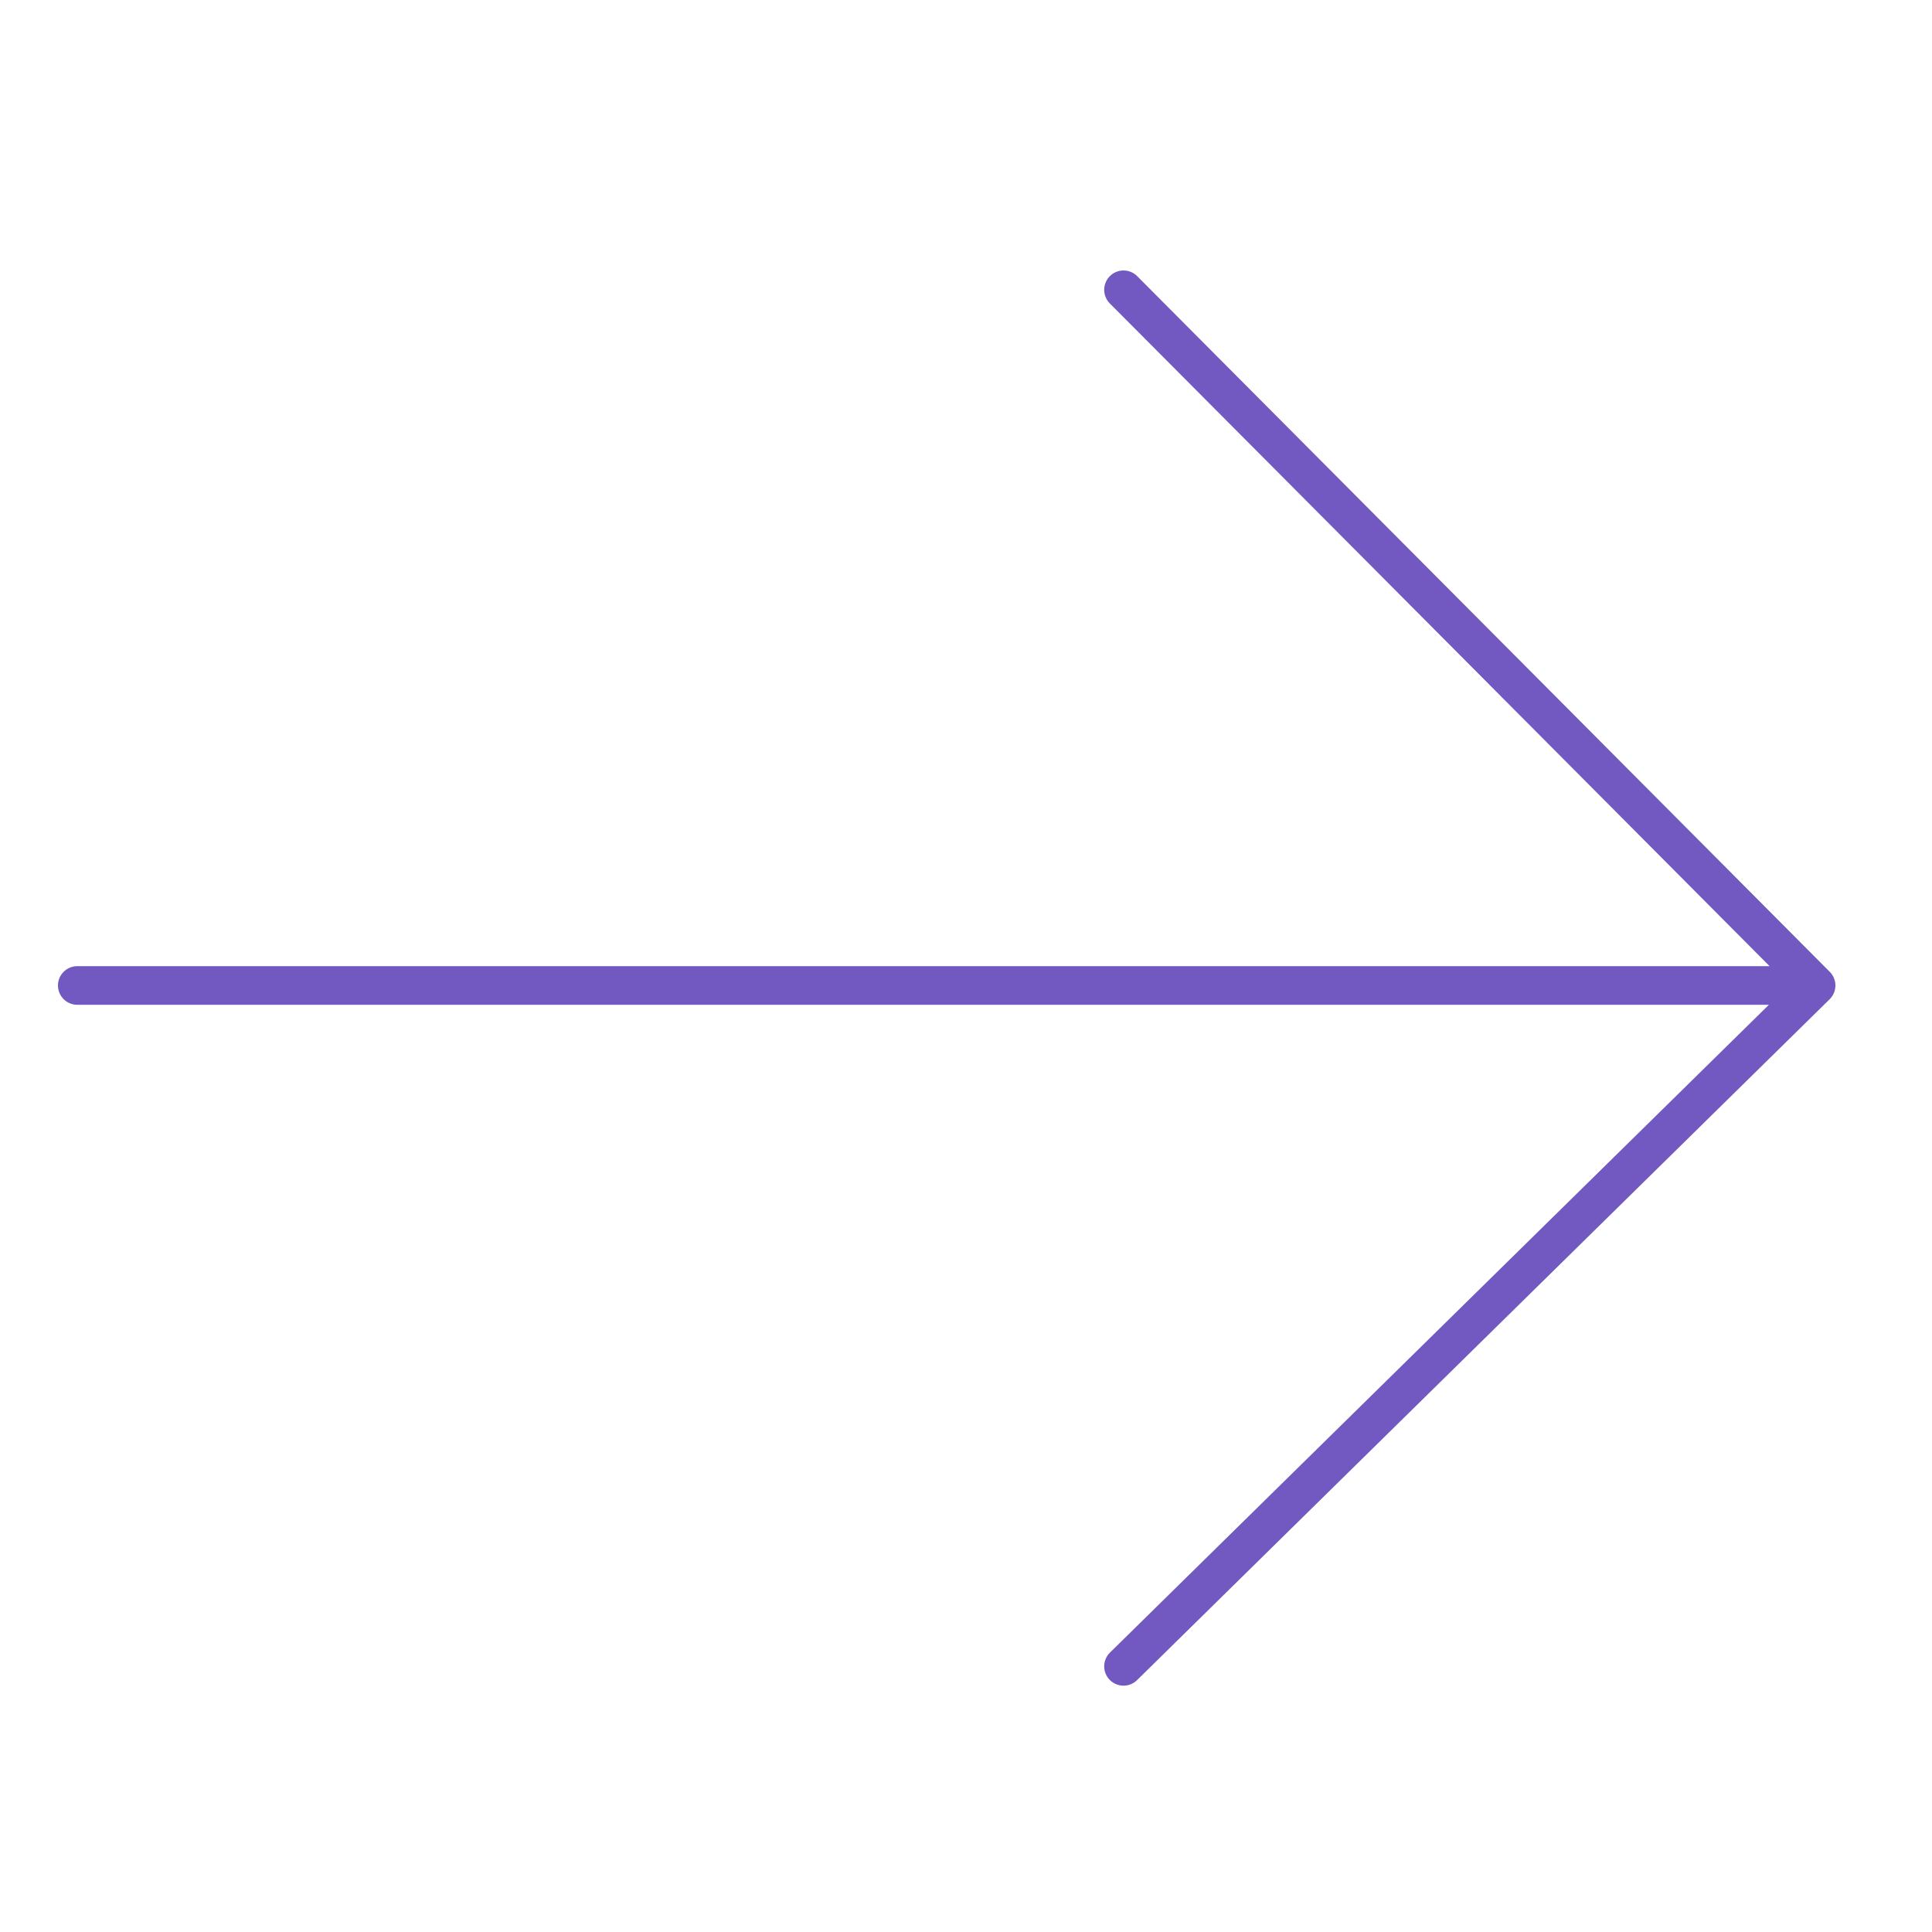 <svg width="100" height="100" viewBox="0 0 100 100" fill="none" xmlns="http://www.w3.org/2000/svg" style="width: 150px; height: 150px;"><style>
     .line-arrow-right1{animation: line-arrow-right1-fly 3s infinite ease-in-out;}
     @keyframes line-arrow-right1-fly{
         0% { transform: translate3d(-200px, 0, 0);}
         30% {transform: translate3d(0px, 0, 0);}
         40% {transform: translate3d(-4px, 0, 0);}
         50% {transform: translate3d(0px, 0, 0);}
         70% {transform: translate3d(-4px, 0, 0);}
         100% {transform: translate3d(240px, 0, 0);}
     }
     @media (prefers-reduced-motion: reduce) {
         .line-arrow-right1 {
             animation: none;
         }
     }
    </style><path class="line-arrow-right1 stroke1" d="M4 51.008H94M94 51.008L58.153 15M94 51.008L58.153 86.25" stroke="rgba(113,89,193,1)" stroke-width="2px" stroke-linecap="round" style="animation-duration: 3s;"></path></svg>